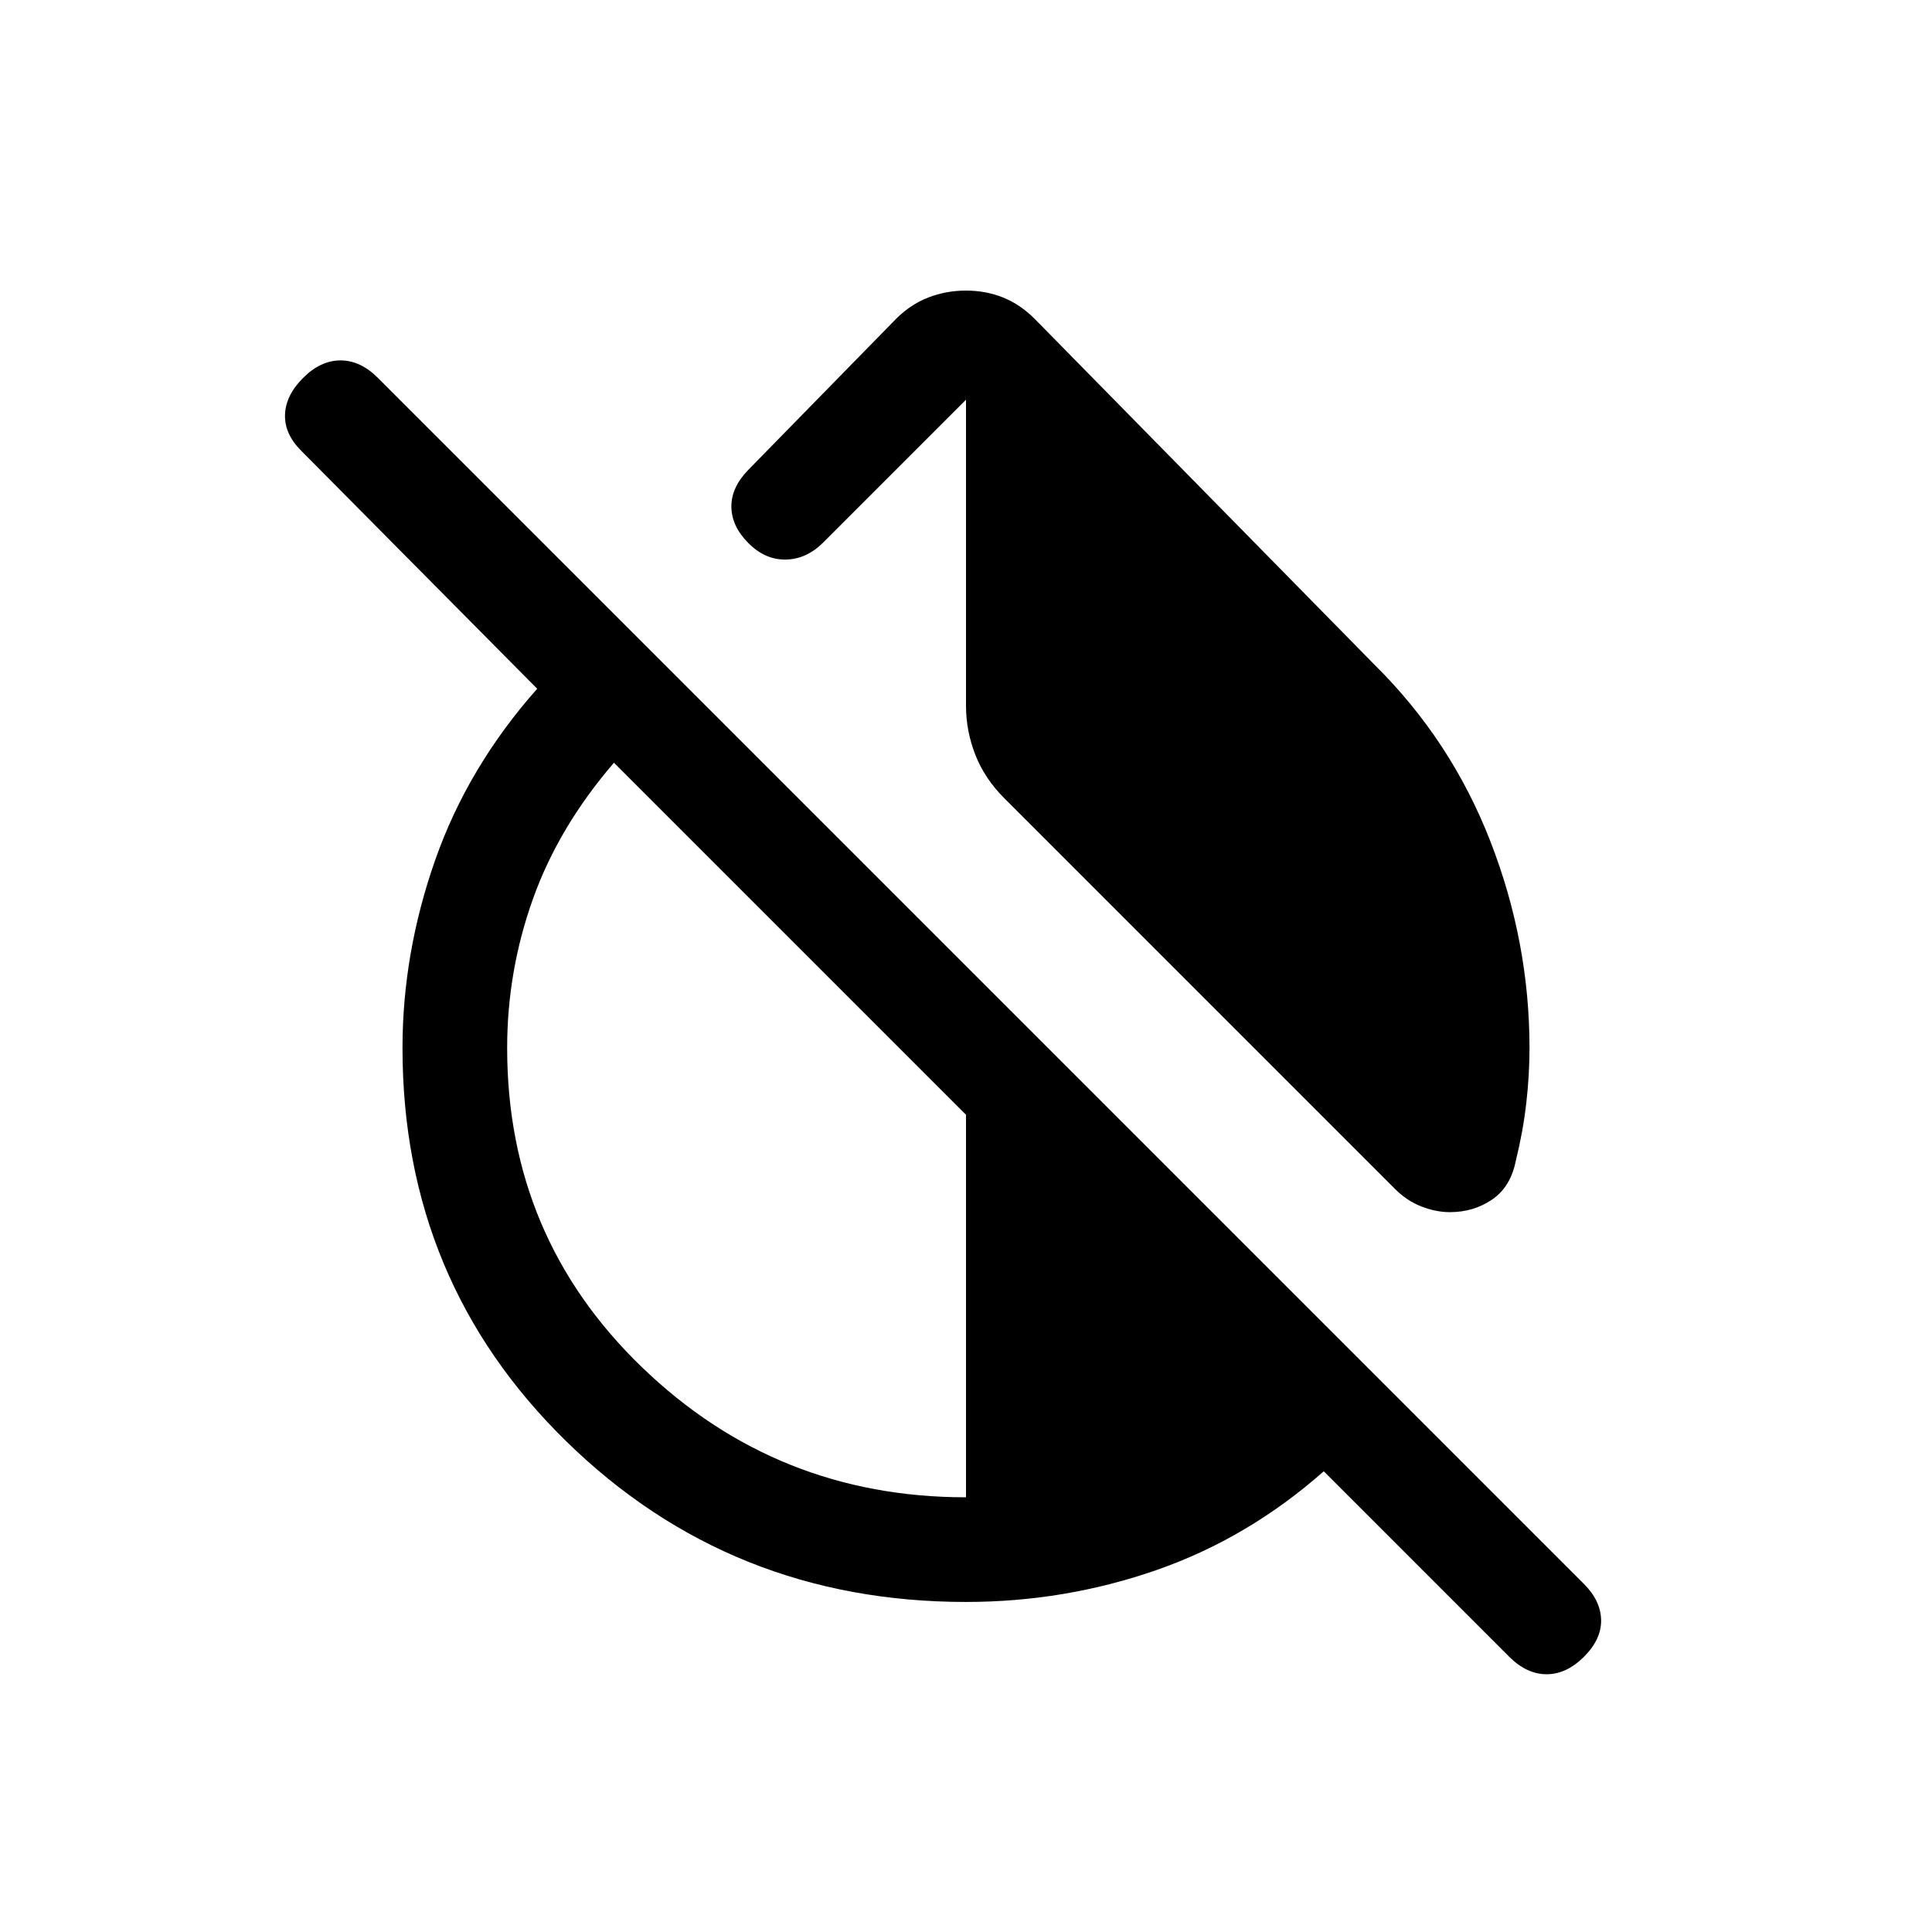 <svg viewBox="0 -960 960 960"><path d="M683.15-629.54Q721.08-592 740.54-542 760-492 760-439.23q0 13.54-1.62 27.54-1.61 14-5.23 28.69-2.61 12.85-11.77 19.08-9.15 6.23-21 6.23-6.84 0-14.07-2.81t-13.08-8.65L499.08-563.31q-9.85-9.84-14.46-21.69-4.62-11.85-4.62-24.31v-152.07l-70.92 70.92q-8.31 8.31-18.58 8.5-10.27.19-18.58-8.12-8.3-8.3-8.5-17.88-.19-9.58 8.12-18.27l73.69-75.31q7.23-7.23 16.08-10.65 8.84-3.42 18.69-3.42 9.85 0 18.38 3.42 8.54 3.42 15.77 10.65l169 172ZM480-164q-116.92 0-198.46-79.65Q200-323.31 200-439.23q0-47.23 16.27-93.5t50.66-85.04L149.62-736.08q-8.31-8.3-8-17.88.31-9.58 9-18.27t18.57-8.69q9.89 0 18.58 8.69l599.31 599.31q8.3 8.3 8.5 17.88.19 9.58-8.5 18.27-8.7 8.69-18.58 8.69-9.88 0-18.58-8.69l-92.15-92.16q-37.62 33.24-83.12 49.08Q529.15-164 480-164Zm0-52v-190.08L305.08-581q-27.46 31.85-40.27 67.69Q252-477.46 252-439.23q0 94 67 158.61Q386-216 480-216Z"/></svg>